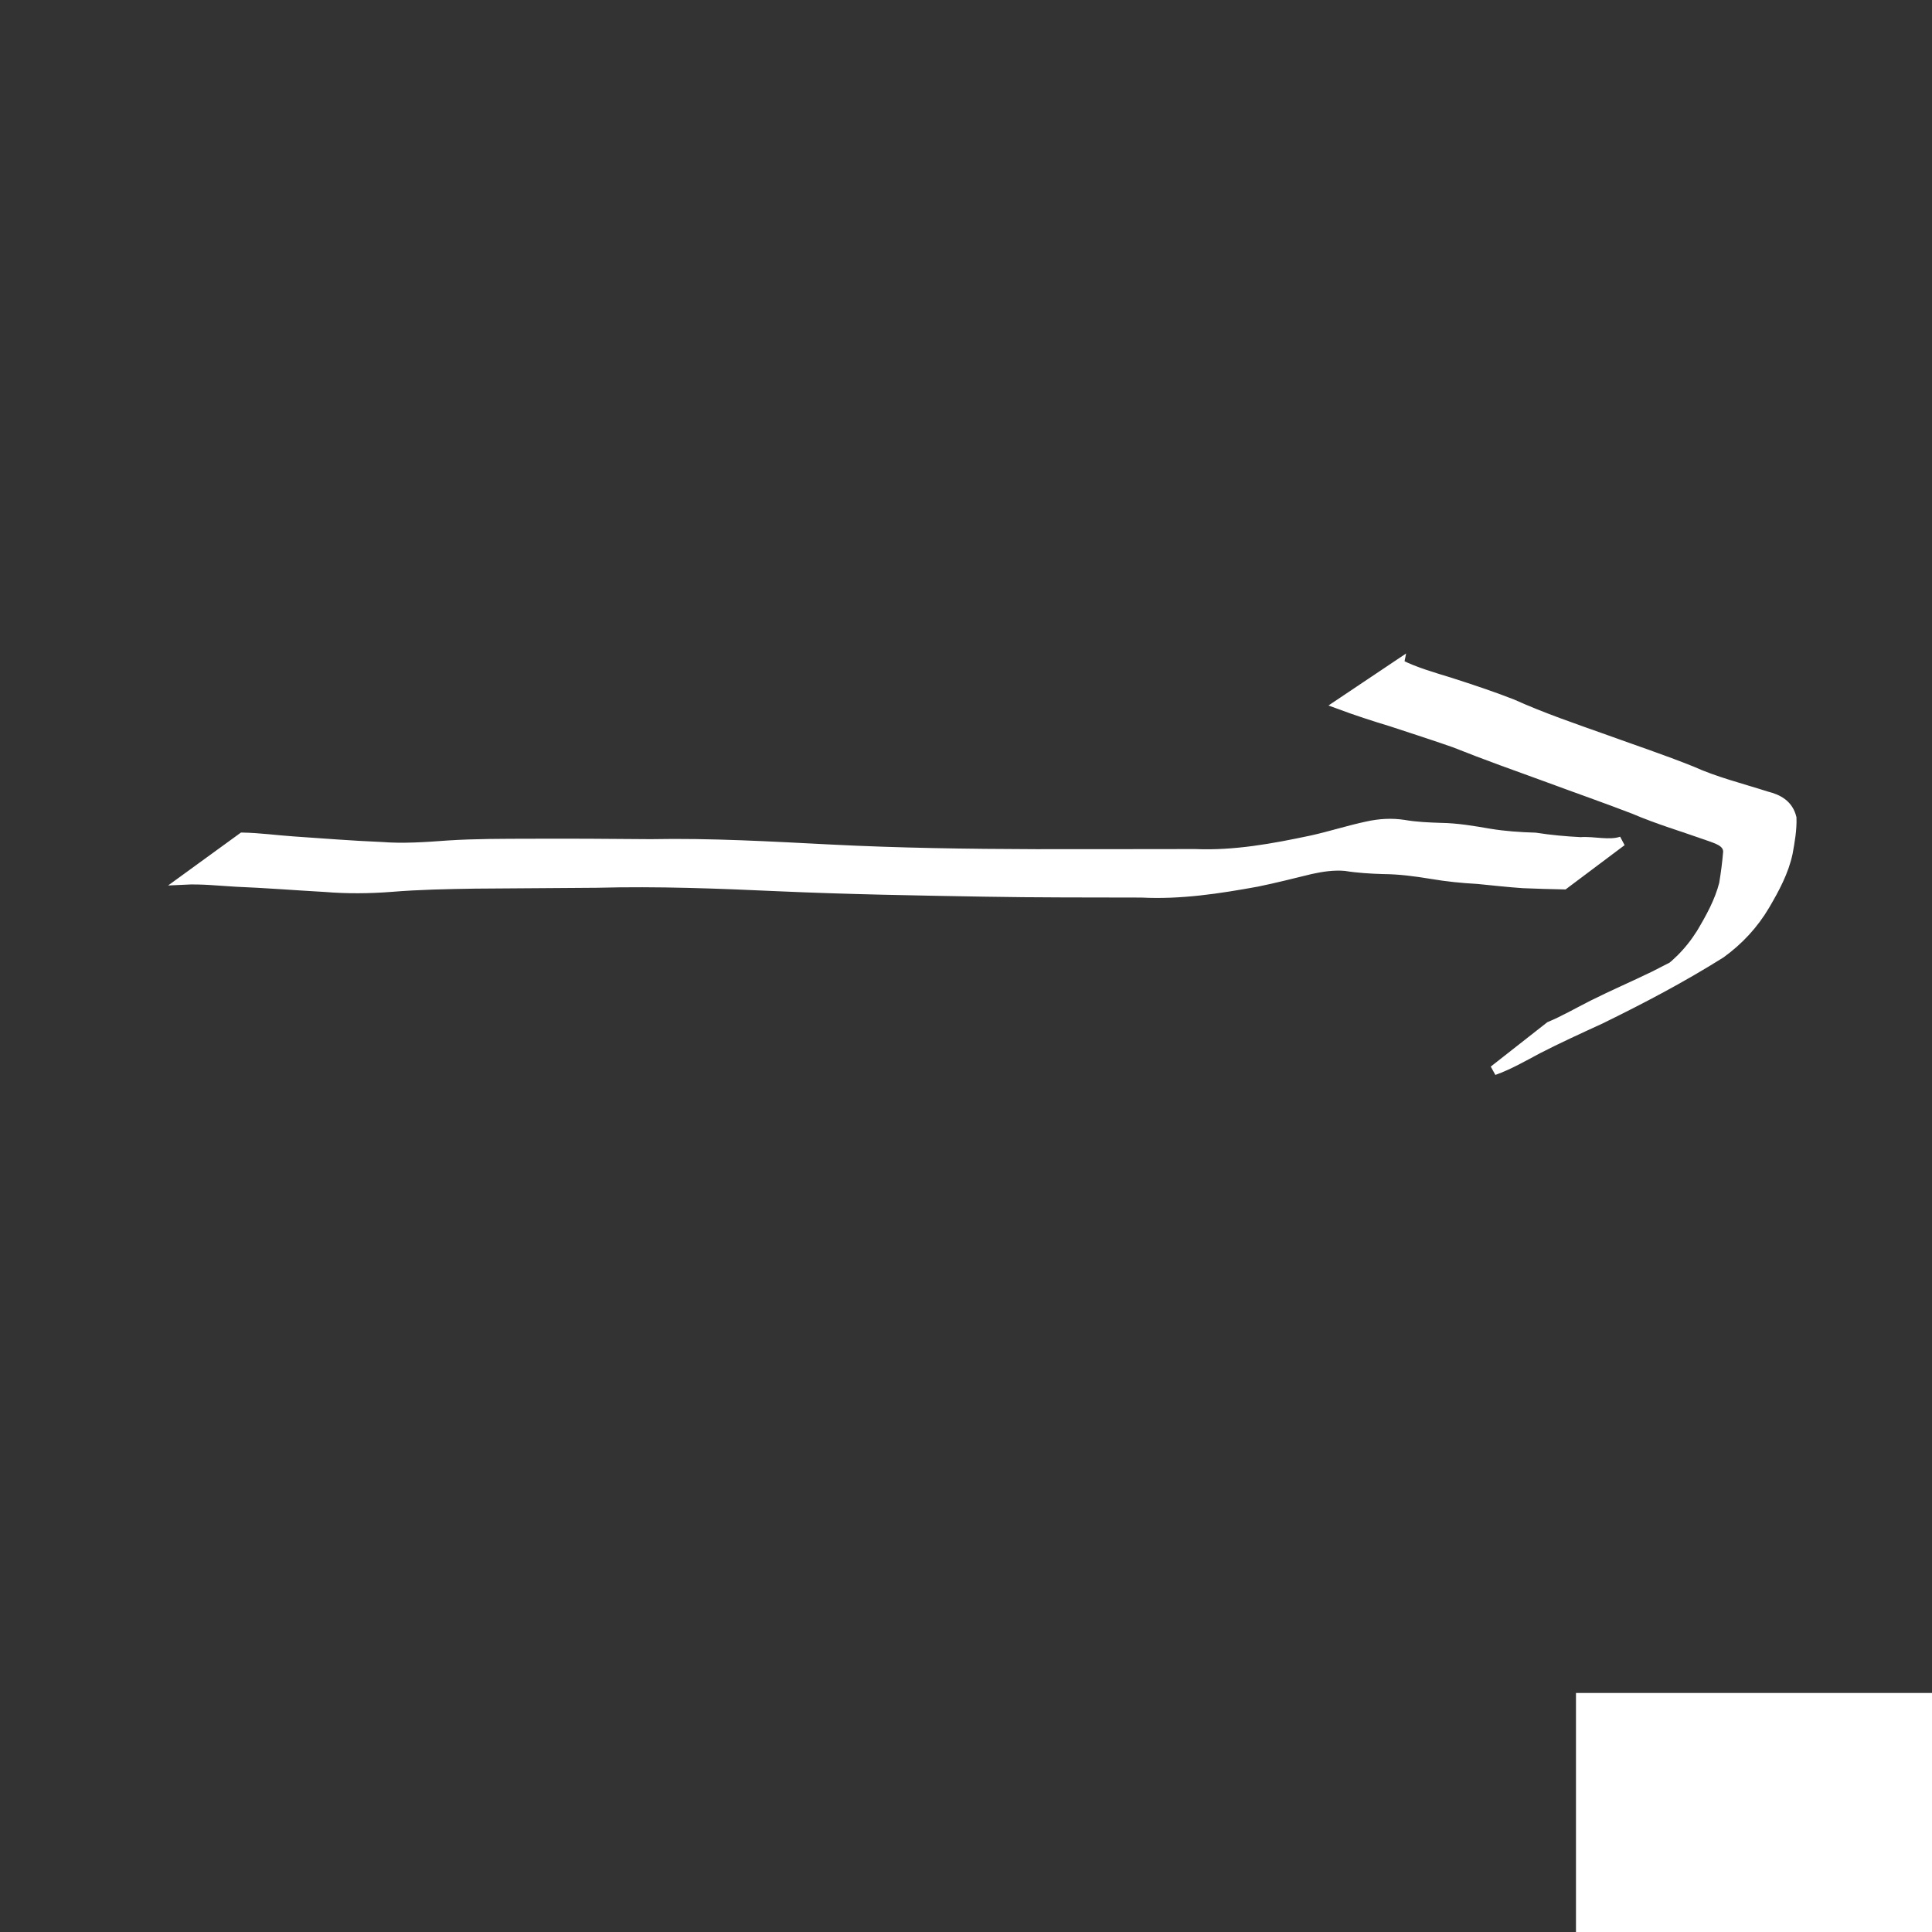 <?xml version="1.0" encoding="UTF-8" standalone="no"?>
<!-- Created with Inkscape (http://www.inkscape.org/) -->

<svg
   xmlns:dc="http://purl.org/dc/elements/1.1/"
   xmlns:cc="http://creativecommons.org/ns#"
   xmlns:rdf="http://www.w3.org/1999/02/22-rdf-syntax-ns#"
   xmlns:svg="http://www.w3.org/2000/svg"
   xmlns="http://www.w3.org/2000/svg"
   xmlns:sodipodi="http://sodipodi.sourceforge.net/DTD/sodipodi-0.dtd"
   xmlns:inkscape="http://www.inkscape.org/namespaces/inkscape"
   width="200"
   height="200"
   id="svg2"
   version="1.1"
   inkscape:version="0.48.0 r9654"
   sodipodi:docname="d3.svg">
  <rect width="100%" height="100%" fill="#333333" stroke="none"/>
  <defs
     id="defs4" />
  <sodipodi:namedview
     id="base"
     pagecolor="#ffffff"
     bordercolor="#666666"
     borderopacity="1.0"
     inkscape:pageopacity="0.0"
     inkscape:pageshadow="2"
     inkscape:zoom="1.979899"
     inkscape:cx="165.45654"
     inkscape:cy="83.538595"
     inkscape:document-units="px"
     inkscape:current-layer="layer1"
     showgrid="false"
     inkscape:window-width="999"
     inkscape:window-height="738"
     inkscape:window-x="284"
     inkscape:window-y="157"
     inkscape:window-maximized="0" />
  <g
     inkscape:label="Layer 1"
     inkscape:groupmode="layer"
     id="layer1"
     transform="translate(0,-852.362)">
    <flowRoot
       xml:space="preserve"
       id="flowRoot2997"
       style="fill:#ffffff;stroke:#ffffff;stroke-opacity:1;stroke-width:1px;stroke-linejoin:miter;stroke-linecap:butt;fill-opacity:1;font-family:Sans;font-style:normal;font-weight:normal;font-size:20px;line-height:50%;letter-spacing:0px;word-spacing:0px"><flowRegion
         id="flowRegion2999"><rect
           id="rect3001"
           width="91.924"
           height="90.409"
           x="98.995"
           y="95.954"
           style="fill:#ffffff;stroke:#ffffff" /></flowRegion><flowPara
         id="flowPara3003" /></flowRoot>    <flowRoot
       xml:space="preserve"
       id="flowRoot3005"
       style="fill:#ffffff;stroke:#ffffff;stroke-opacity:1;stroke-width:1px;stroke-linejoin:miter;stroke-linecap:butt;fill-opacity:1;font-family:Sans;font-style:normal;font-weight:normal;font-size:20px;line-height:50%;letter-spacing:0px;word-spacing:0px"><flowRegion
         id="flowRegion3007"><rect
           id="rect3009"
           width="114.652"
           height="87.378"
           x="77.277"
           y="103.025"
           style="fill:#ffffff;stroke:#ffffff" /></flowRegion><flowPara
         id="flowPara3011" /></flowRoot>    <flowRoot
       xml:space="preserve"
       id="flowRoot3013"
       style="font-size:20px;font-style:normal;font-weight:normal;line-height:50%;letter-spacing:0px;word-spacing:0px;fill:#ffffff;fill-opacity:1;stroke:#ffffff;font-family:Sans"
       transform="translate(-73.236,940.245)"><flowRegion
         id="flowRegion3015"><rect
           id="rect3017"
           width="110.612"
           height="102.53"
           x="236.881"
           y="87.873"
           style="fill:#ffffff;stroke:#ffffff" /></flowRegion><flowPara
         id="flowPara3019"
         style="font-size:56px;font-weight:bold;fill:#ffffff;stroke:#ffffff;-inkscape-font-specification:Sans Bold">2</flowPara></flowRoot>    <path
       style="fill:#ffffff;stroke:#ffffff"
       id="path3273"
       d="m 25.104,86.687 c 1.743,0.032 3.471,0.274 5.21,0.394 3.048,0.206 6.091,0.455 9.145,0.579 2.31,0.18 4.603,0.015 6.905,-0.153 2.84,-0.184 5.688,-0.173 8.533,-0.182 4.154,-0.018 8.308,0.009 12.462,0.045 6.218,-0.122 12.42,0.24 18.627,0.555 7.087,0.361 14.183,0.46 21.278,0.482 5.482,-0.008 10.964,0.004 16.445,-0.013 4.102,0.173 8.127,-0.573 12.116,-1.42 1.919,-0.426 3.796,-1.034 5.717,-1.442 1.268,-0.282 2.517,-0.355 3.795,-0.16 1.262,0.219 2.544,0.269 3.821,0.312 1.692,0.024 3.367,0.311 5.03,0.599 1.57,0.261 3.159,0.365 4.747,0.413 1.557,0.242 3.123,0.387 4.696,0.465 1.333,-0.104 2.973,0.367 4.248,-0.071 0,0 -5.974,4.482 -5.974,4.482 l 0,0 c -1.414,-0.032 -2.829,-0.065 -4.242,-0.128 -1.575,-0.105 -3.14,-0.289 -4.712,-0.439 -1.596,-0.084 -3.185,-0.247 -4.762,-0.516 -1.652,-0.271 -3.316,-0.495 -4.992,-0.504 -1.311,-0.041 -2.62,-0.115 -3.917,-0.325 -1.21,-0.11 -2.411,0.07 -3.594,0.329 -1.854,0.451 -3.702,0.924 -5.572,1.305 -3.943,0.719 -7.918,1.328 -11.943,1.122 -5.437,-0.014 -10.874,0.005 -16.311,-0.093 C 94.788,92.202 87.714,92.08 80.646,91.766 74.369,91.479 68.096,91.236 61.811,91.401 c -4.212,0.036 -8.425,0.053 -12.637,0.09 -2.89,0.046 -5.781,0.1 -8.663,0.336 -2.288,0.177 -4.568,0.198 -6.858,0.009 -3.072,-0.171 -6.141,-0.417 -9.215,-0.541 -1.792,-0.1 -3.583,-0.306 -5.38,-0.215 0,0 6.046,-4.393 6.046,-4.393 z"
       inkscape:connector-curvature="0"
       transform="translate(0,852.362)" />
    <path
       style="fill:#ffffff;stroke:#ffffff"
       id="path3275"
       d="m 144.832,68.739 c 1.66,0.832 3.447,1.336 5.215,1.881 2.178,0.7 4.35,1.416 6.481,2.249 3.148,1.418 6.418,2.53 9.668,3.685 2.963,1.074 5.957,2.072 8.883,3.244 2.499,1.13 5.165,1.784 7.766,2.618 1.3,0.32 2.295,0.912 2.626,2.25 0.043,1.206 -0.174,2.415 -0.387,3.599 -0.406,1.953 -1.371,3.727 -2.369,5.433 -1.177,1.994 -2.704,3.634 -4.566,4.989 -4.047,2.544 -8.266,4.759 -12.553,6.853 -2.158,0.987 -4.311,1.972 -6.421,3.055 -1.491,0.794 -2.948,1.638 -4.543,2.21 0,0 5.801,-4.551 5.801,-4.551 l 0,0 c 1.528,-0.639 2.957,-1.474 4.435,-2.218 2.1,-1.051 4.258,-1.98 6.371,-3.007 2.647,-1.337 11.332,-5.898 0.142,0.311 1.933,-1.216 3.492,-2.762 4.713,-4.703 0.97,-1.626 1.896,-3.294 2.369,-5.14 0.182,-1.11 0.33,-2.216 0.419,-3.338 -0.024,-1.06 -1.269,-1.339 -2.082,-1.646 -2.55,-0.908 -5.154,-1.672 -7.646,-2.742 -2.927,-1.13 -5.893,-2.159 -8.834,-3.252 -3.261,-1.188 -6.533,-2.346 -9.756,-3.635 -2.16,-0.759 -4.343,-1.453 -6.516,-2.173 -1.829,-0.553 -3.643,-1.144 -5.434,-1.808 0,0 6.218,-4.166 6.218,-4.166 z"
       inkscape:connector-curvature="0"
       transform="translate(0,852.362)" />
  </g>
</svg>
